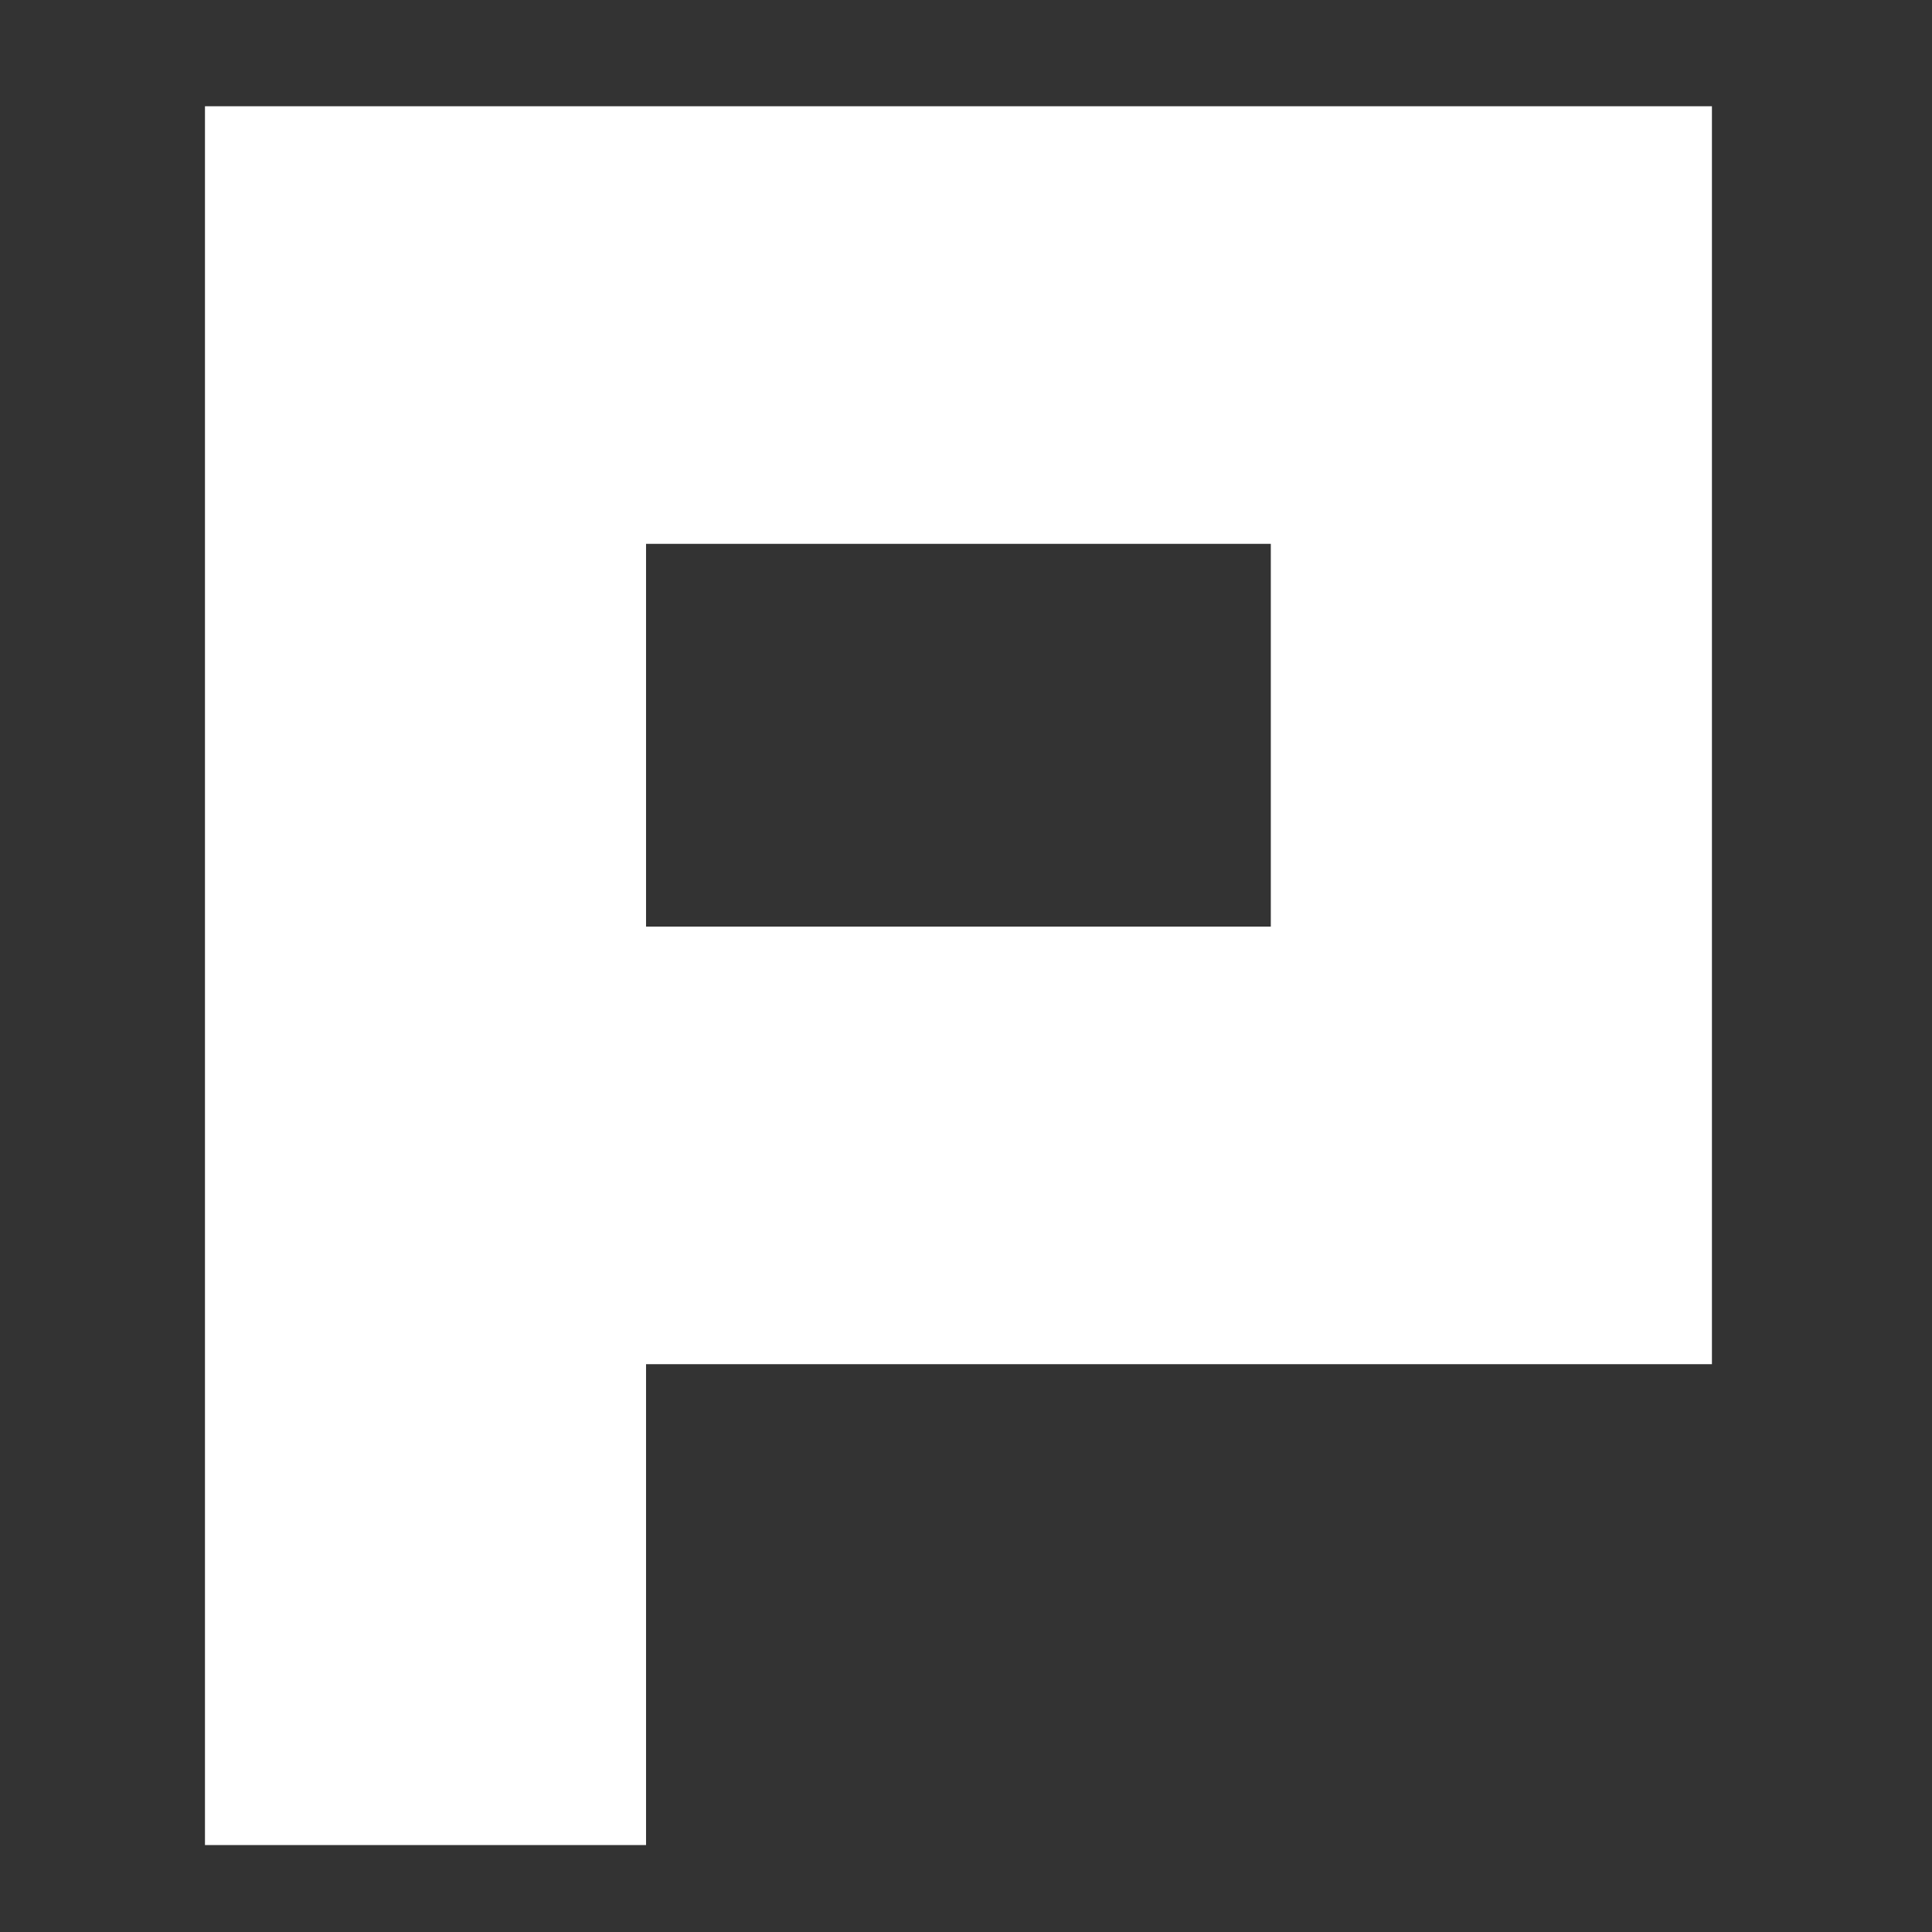 <?xml version="1.0" encoding="iso-8859-1"?>
<!DOCTYPE svg PUBLIC "-//W3C//DTD SVG 1.1//EN" "http://www.w3.org/Graphics/SVG/1.1/DTD/svg11.dtd">
<svg version="1.1" id="Layer_1" xmlns="http://www.w3.org/2000/svg" xmlns:xlink="http://www.w3.org/1999/xlink" x="0px" y="0px"
	 width="100%" height="100%" viewBox="0 0 100 100" style="enable-background:new 0 0 100 100;" xml:space="preserve">
<rect x="0" y="0" width="100" height="100" fill="#333333" stroke="none"/>
<path id="Plurk" fill="#FFFFFF" d="M65.777,5.5H33.439H22.024H10.609v90h22.83V70.61h55.17v-3.778V47.961V5.5h-4.76H65.777z M65.777,47.961H33.439
	V28.149h32.338V47.961z"/>
</svg>

